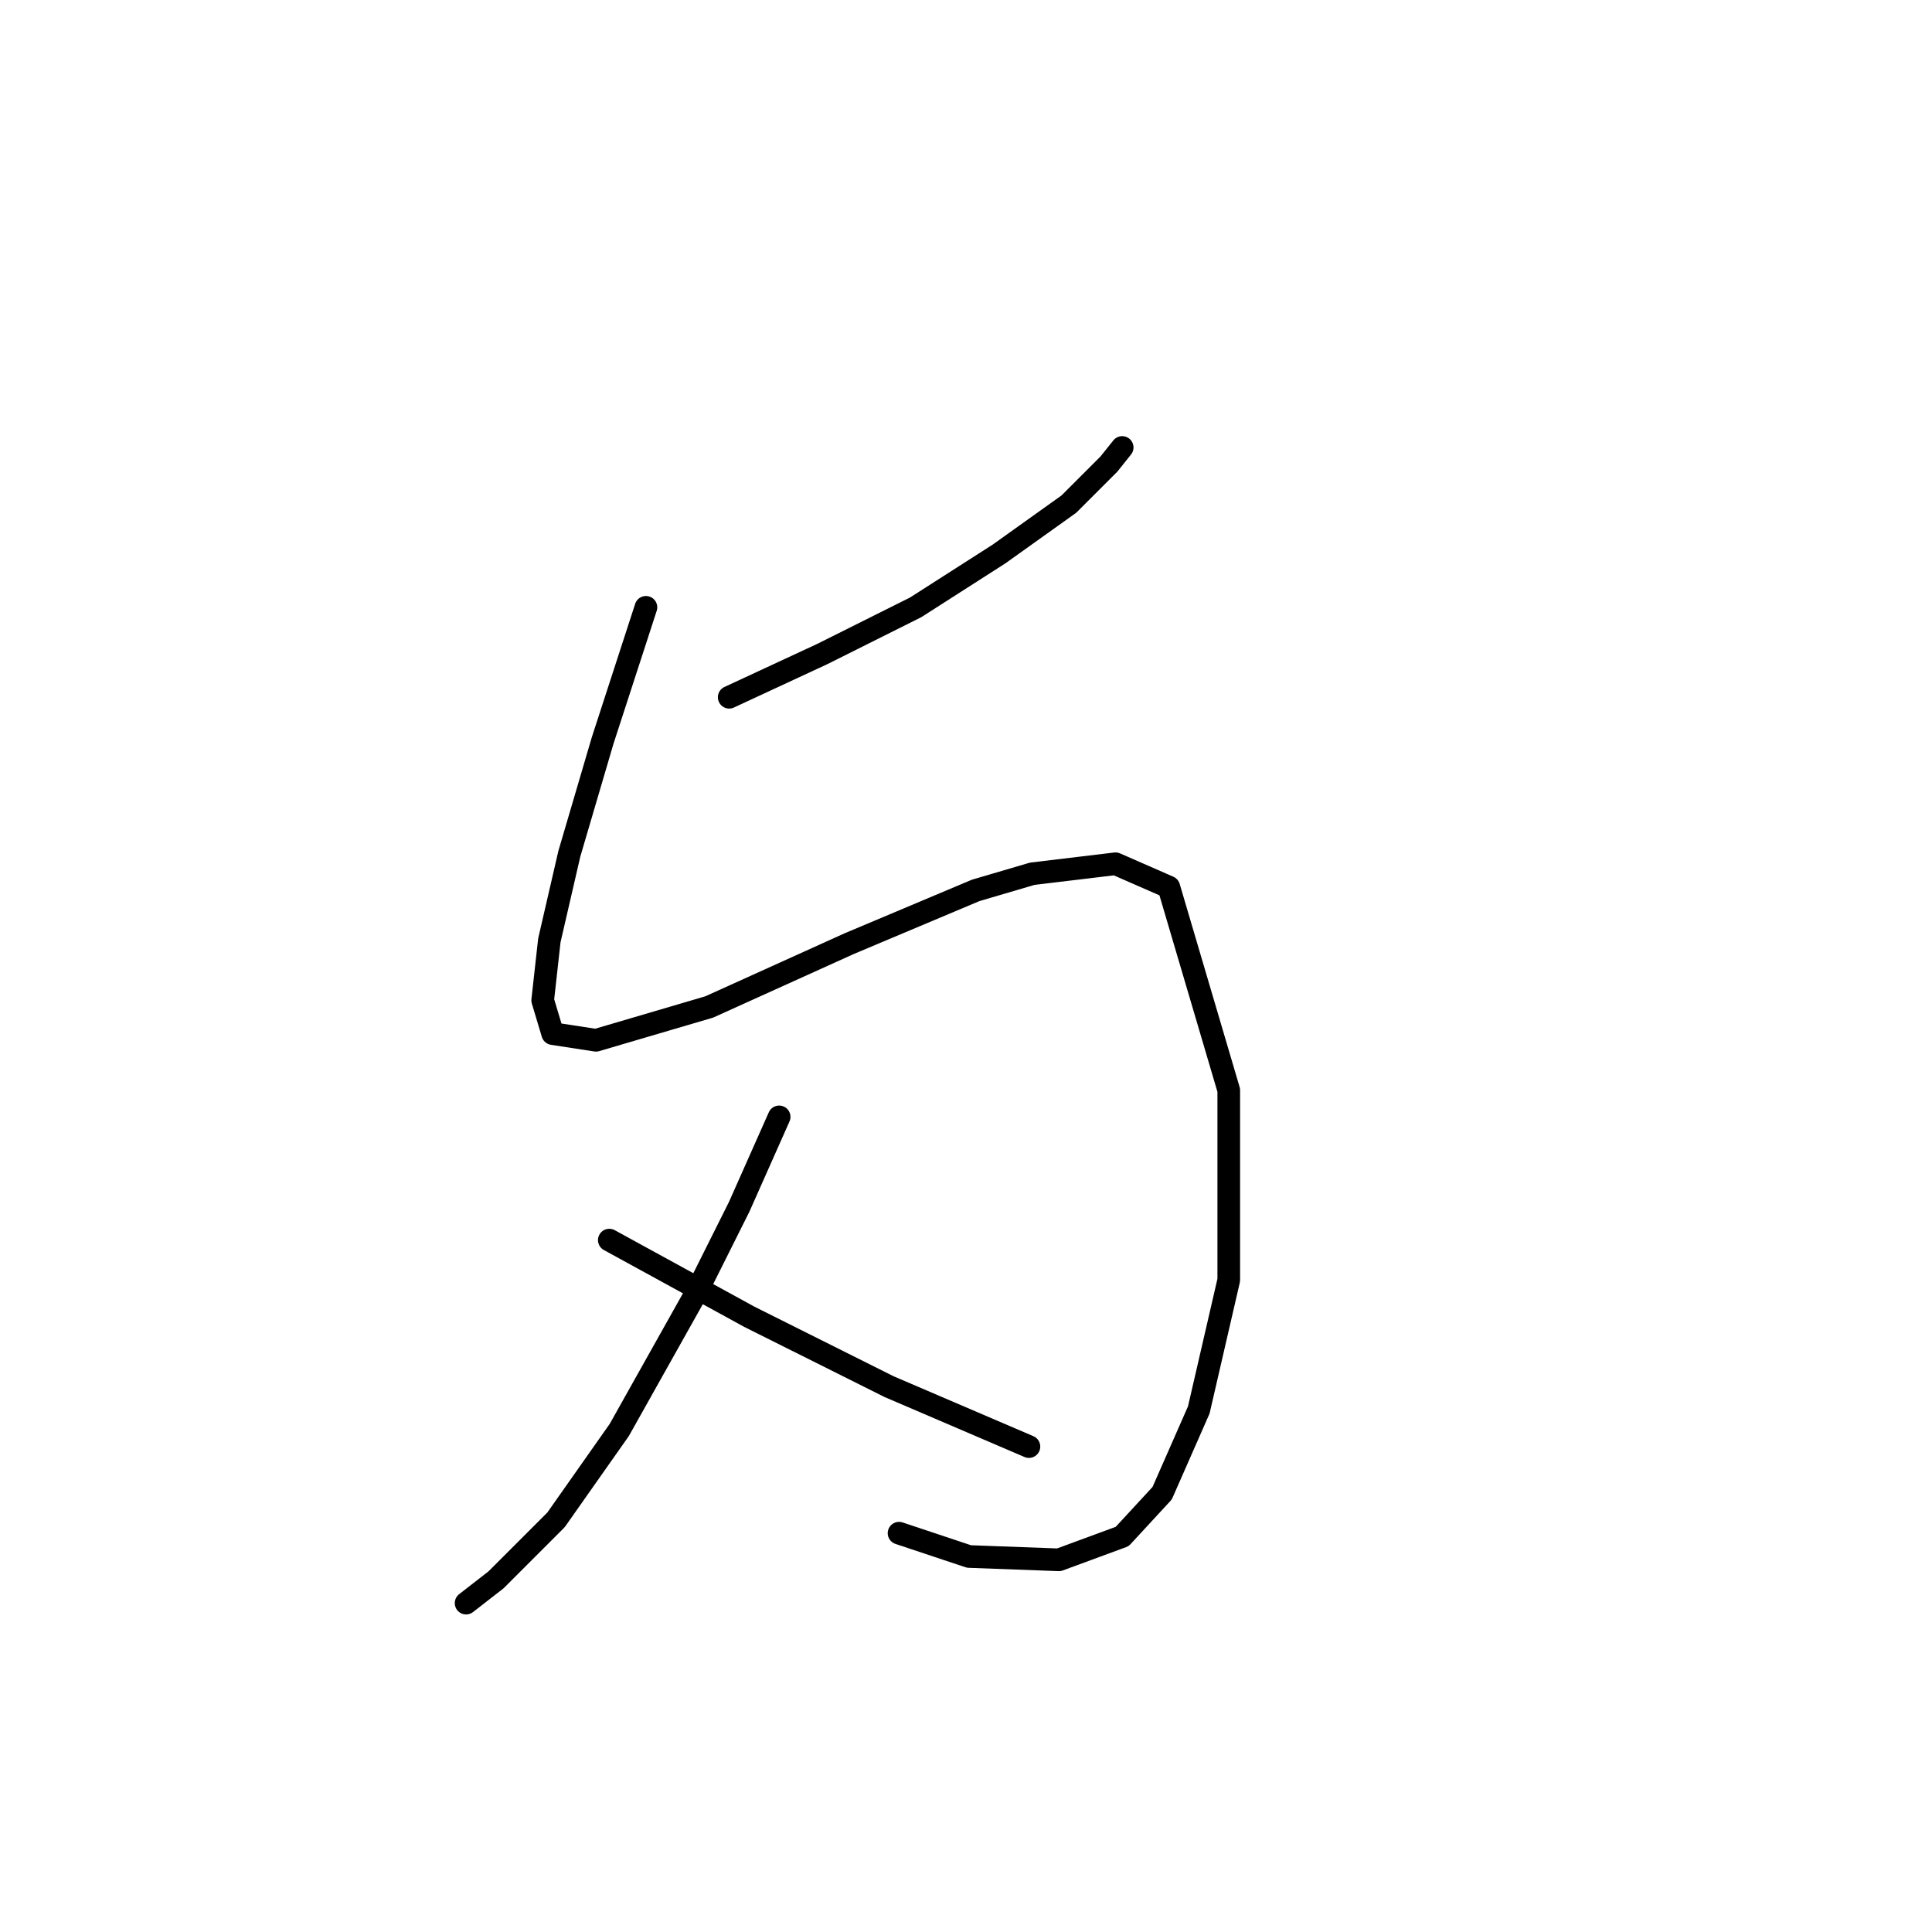 <?xml version="1.0" standalone="no"?>
    <svg width="256" height="256" xmlns="http://www.w3.org/2000/svg" version="1.1">
    <polyline stroke="black" stroke-width="3" stroke-linecap="round" fill="transparent" stroke-linejoin="round" points="96.622 92.388 108.979 86.652 121.335 80.473 132.367 73.413 141.635 66.793 146.93 61.498 148.695 59.291 148.695 59.291 " />
        <polyline stroke="black" stroke-width="3" stroke-linecap="round" fill="transparent" stroke-linejoin="round" points="85.59 80.473 79.853 98.125 75.44 113.13 72.792 124.603 71.909 132.547 73.233 136.96 78.97 137.842 93.974 133.429 112.509 125.045 129.278 117.984 136.78 115.777 147.813 114.453 154.874 117.543 162.817 144.462 162.817 169.616 158.845 186.826 153.991 197.859 148.695 203.596 140.311 206.685 128.396 206.244 119.128 203.154 119.128 203.154 " />
        <polyline stroke="black" stroke-width="3" stroke-linecap="round" fill="transparent" stroke-linejoin="round" points="103.242 147.992 97.946 159.907 92.209 171.381 82.059 189.474 73.675 201.389 65.731 209.333 61.76 212.422 61.76 212.422 " />
        <polyline stroke="black" stroke-width="3" stroke-linecap="round" fill="transparent" stroke-linejoin="round" points="80.735 164.32 99.27 174.47 117.805 183.737 136.339 191.681 136.339 191.681 " />
        </svg>
